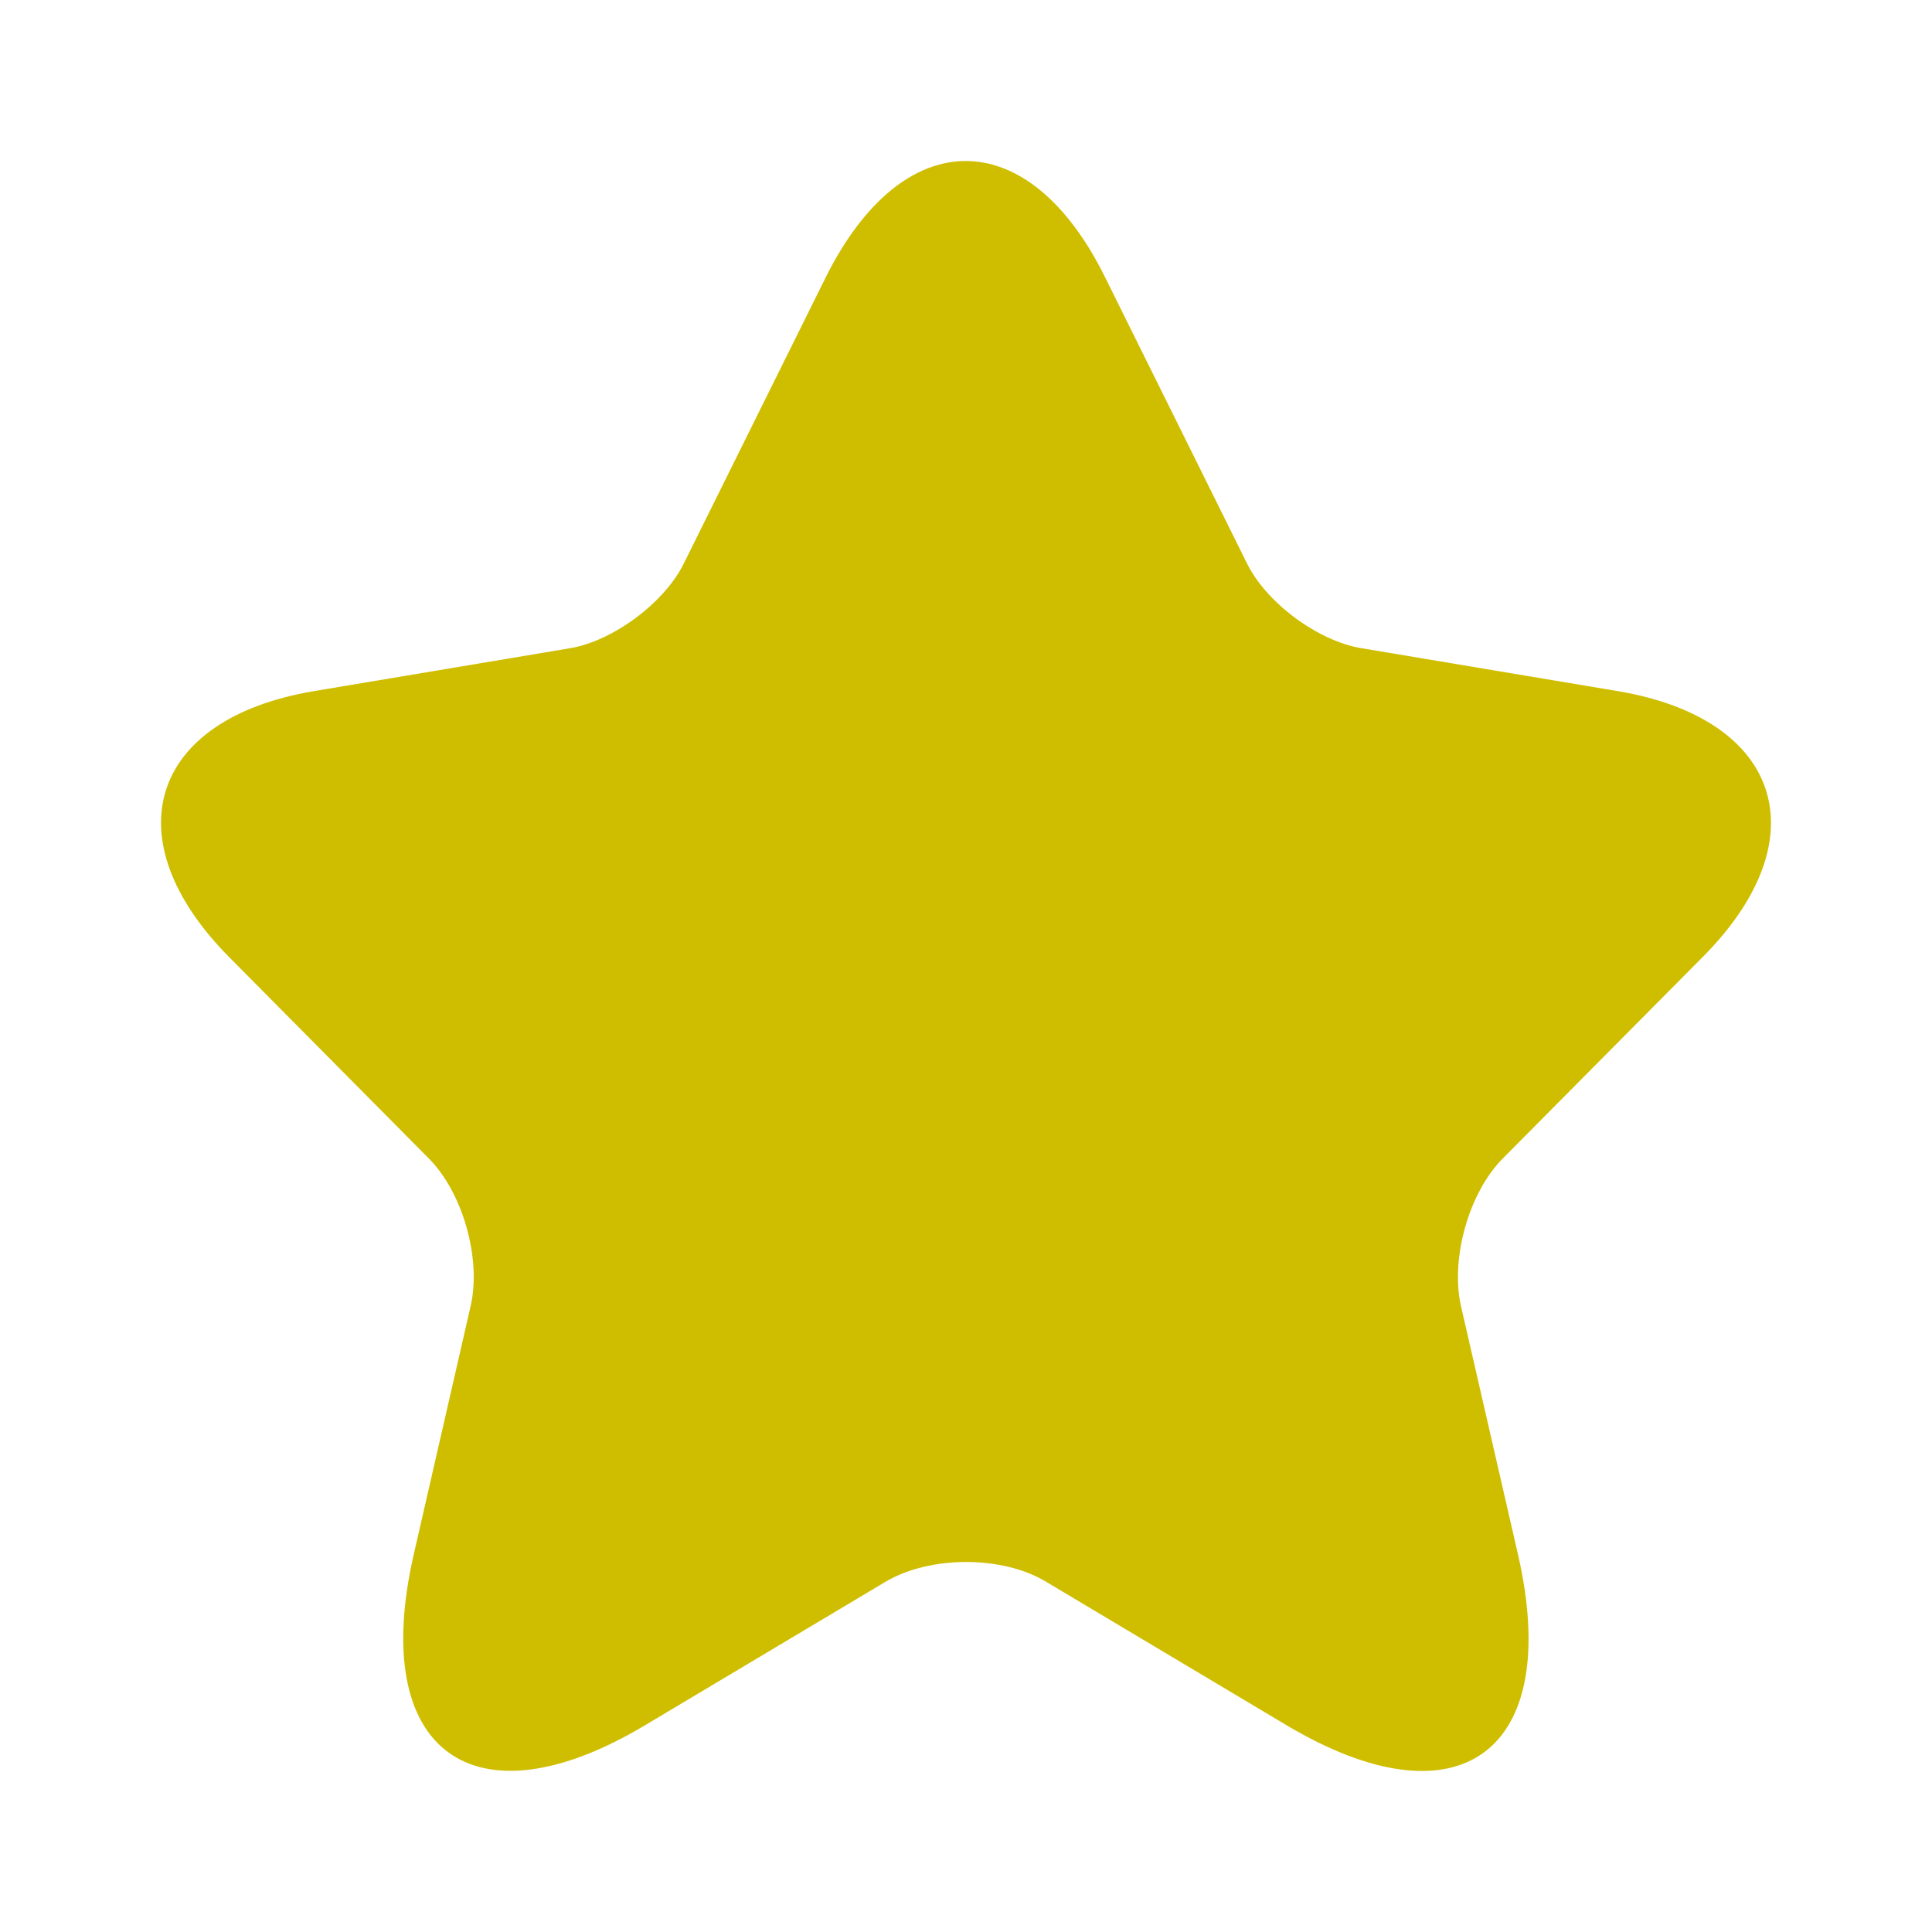 <svg width="15" height="15" viewBox="0 0 15 15" fill="none" xmlns="http://www.w3.org/2000/svg">
<path d="M8.58 2.153L9.68 4.371C9.83 4.679 10.23 4.975 10.567 5.032L12.561 5.366C13.835 5.58 14.135 6.513 13.217 7.433L11.667 8.995C11.404 9.26 11.261 9.77 11.342 10.136L11.786 12.07C12.136 13.601 11.329 14.194 9.986 13.393L8.117 12.278C7.78 12.077 7.224 12.077 6.88 12.278L5.011 13.393C3.674 14.194 2.862 13.595 3.212 12.07L3.655 10.136C3.737 9.77 3.593 9.26 3.33 8.995L1.781 7.433C0.868 6.513 1.162 5.58 2.437 5.366L4.43 5.032C4.761 4.975 5.161 4.679 5.311 4.371L6.411 2.153C7.011 0.949 7.986 0.949 8.58 2.153Z" fill="#CFBE00"/>
</svg>
